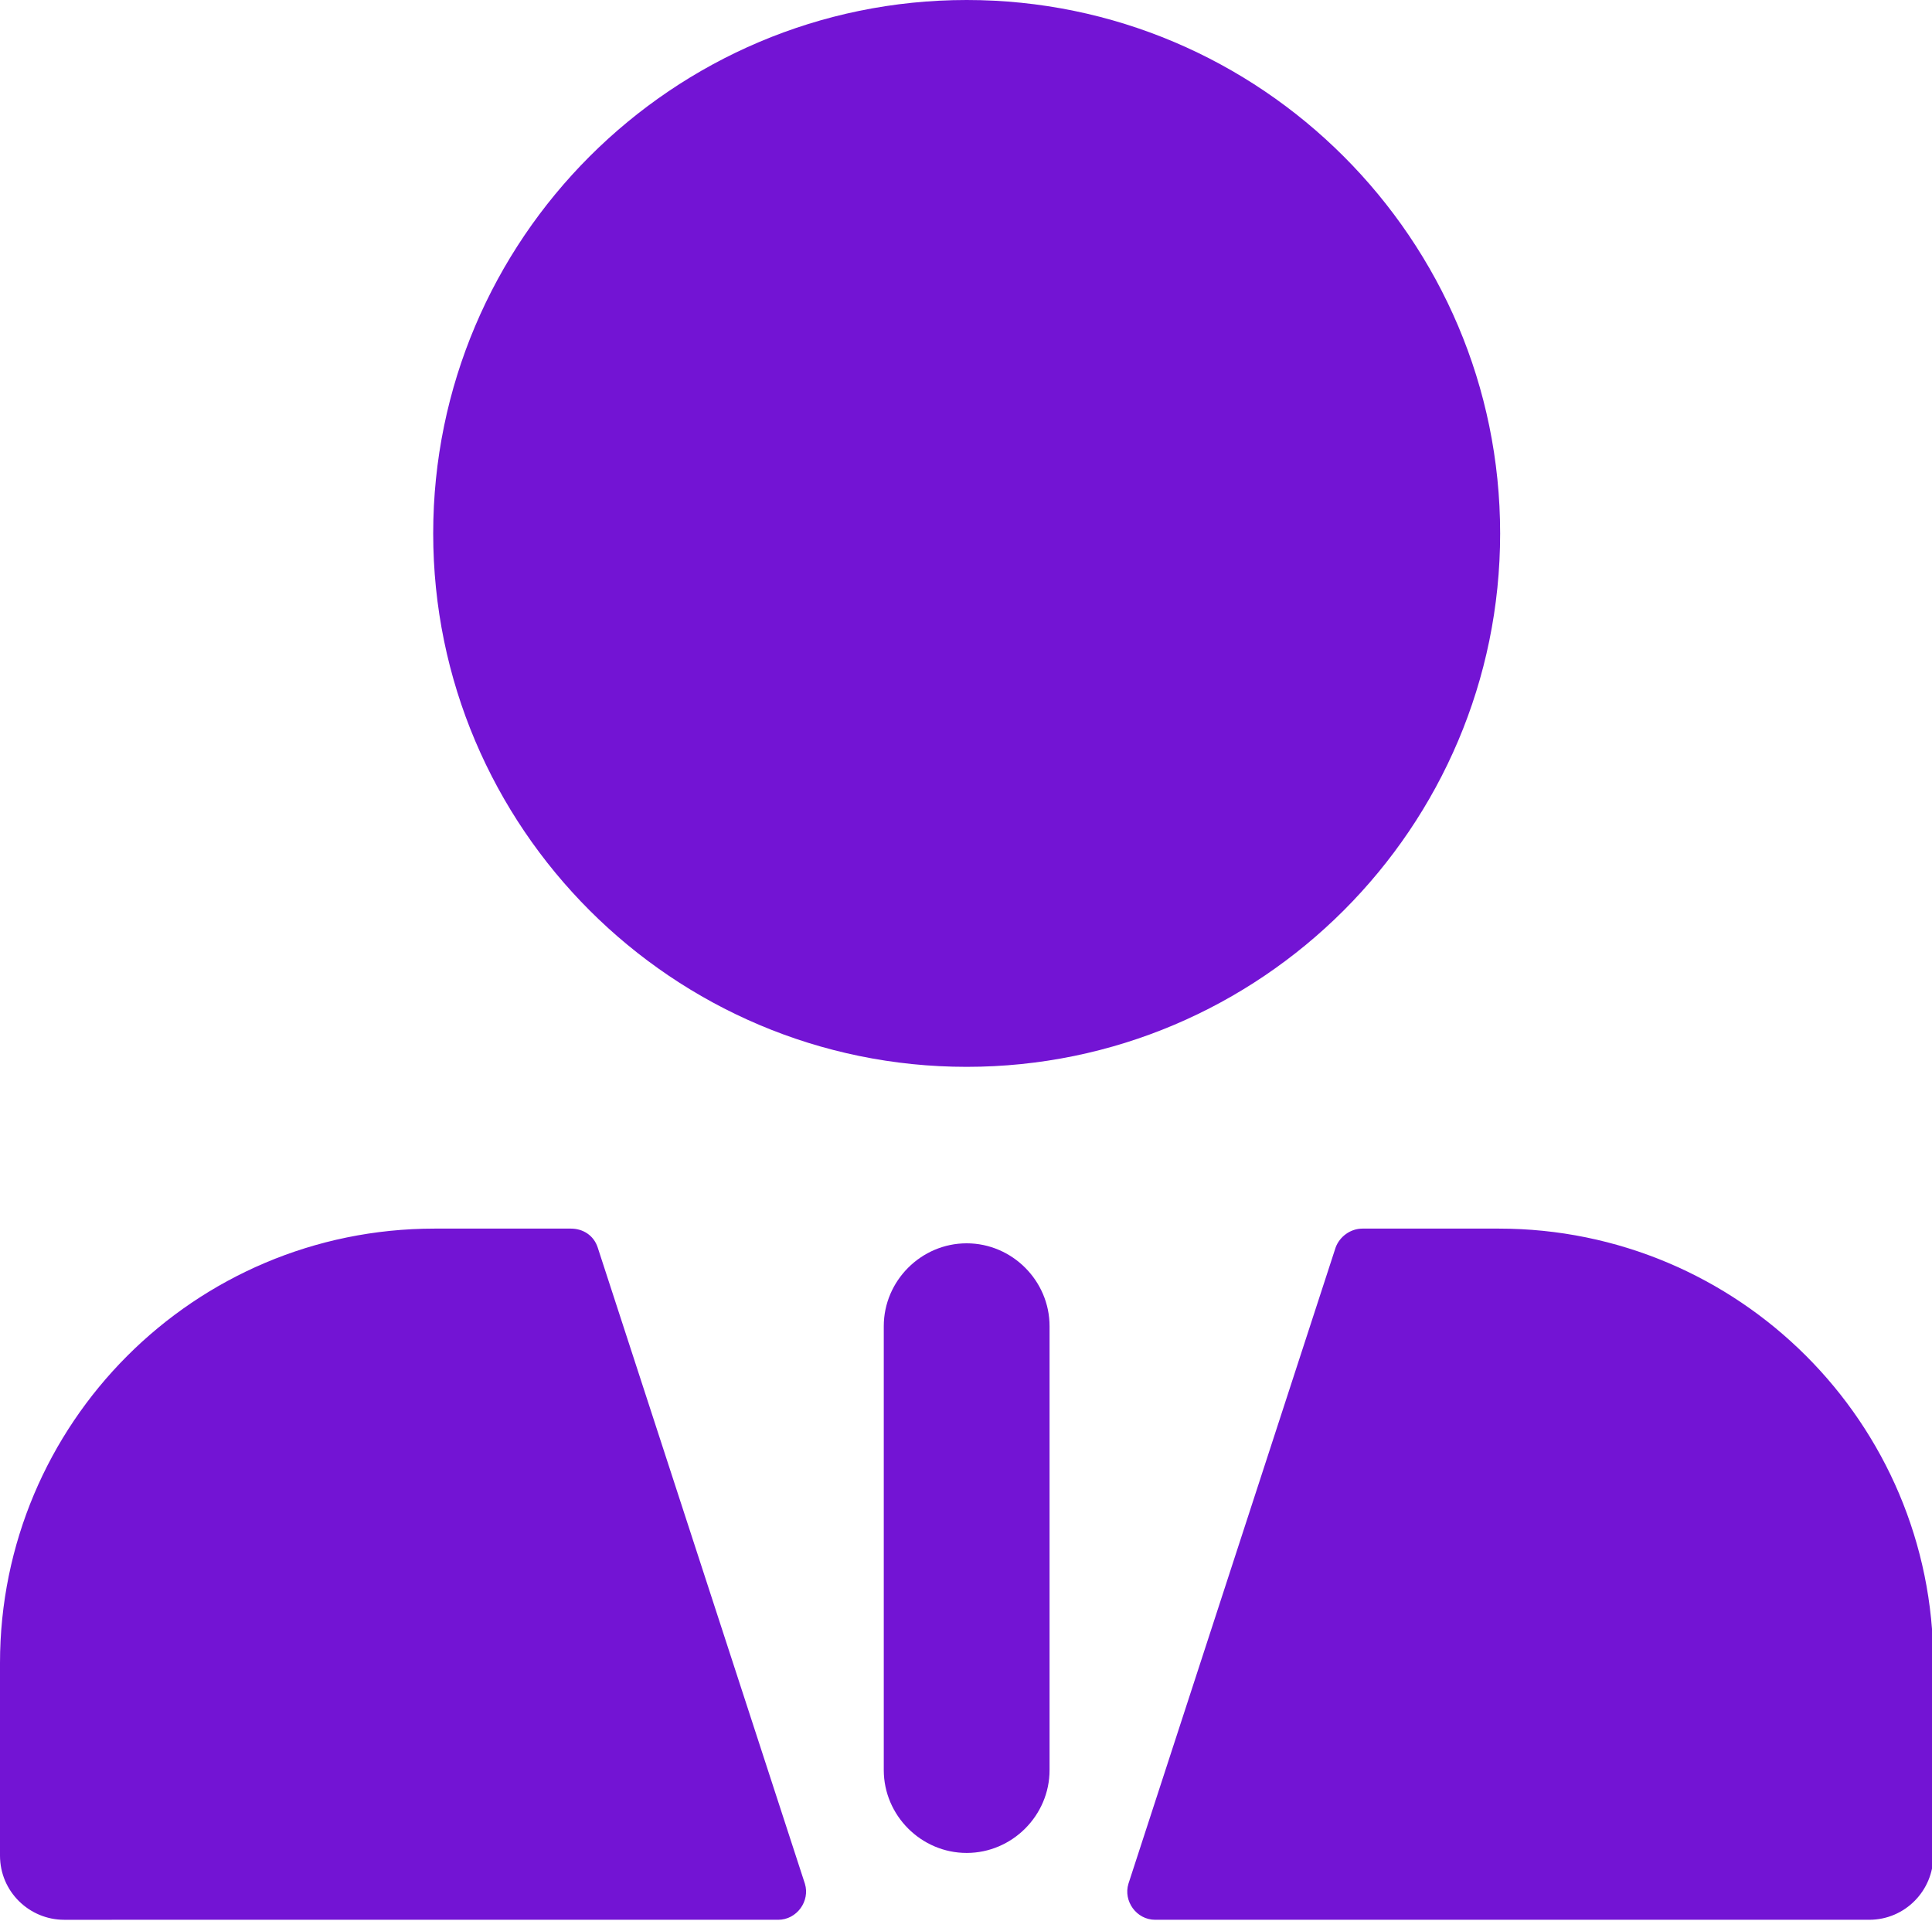 <?xml version="1.0" encoding="UTF-8"?><svg id="_层_2" xmlns="http://www.w3.org/2000/svg" xmlns:xlink="http://www.w3.org/1999/xlink" viewBox="0 0 14.45 14.37"><defs><style>.cls-1{fill:url(#Degradado_sin_nombre_66);}.cls-2{fill:url(#Degradado_sin_nombre_66-2);}</style><linearGradient id="Degradado_sin_nombre_66" x1="0" y1="7.18" x2="14.45" y2="7.18" gradientTransform="matrix(1, 0, 0, 1, 0, 0)" gradientUnits="userSpaceOnUse"><stop offset="0" stop-color="#7314d4"/><stop offset=".47" stop-color="#7314d4"/><stop offset="1" stop-color="#7314d4"/></linearGradient><linearGradient id="Degradado_sin_nombre_66-2" x1="6.6" y1="11.58" x2="7.85" y2="11.58" xlink:href="#Degradado_sin_nombre_66"/></defs><g id="OBJECTS"><g><path class="cls-1" d="M4.47,9.33c-.03-.09-.11-.14-.2-.14h-1.02c-1.8,0-3.25,1.46-3.25,3.25v1.44c0,.27,.22,.48,.48,.48H5.82c.14,0,.24-.14,.2-.27l-1.55-4.76Zm6.73-.14h-1.01c-.09,0-.17,.06-.2,.14l-1.55,4.76c-.04,.13,.06,.27,.2,.27h5.34c.27,0,.48-.22,.48-.48v-1.44c0-1.8-1.46-3.25-3.25-3.25Zm.02-5.2c0-2.2-1.79-3.99-3.99-3.99S3.24,1.79,3.24,3.99s1.79,3.99,3.99,3.99,3.99-1.79,3.99-3.99Z"/><path class="cls-2" d="M7.23,9.3c-.34,0-.62,.28-.62,.62v3.32c0,.34,.28,.62,.62,.62s.62-.28,.62-.62v-3.32c0-.34-.28-.62-.62-.62Z"/></g></g></svg>